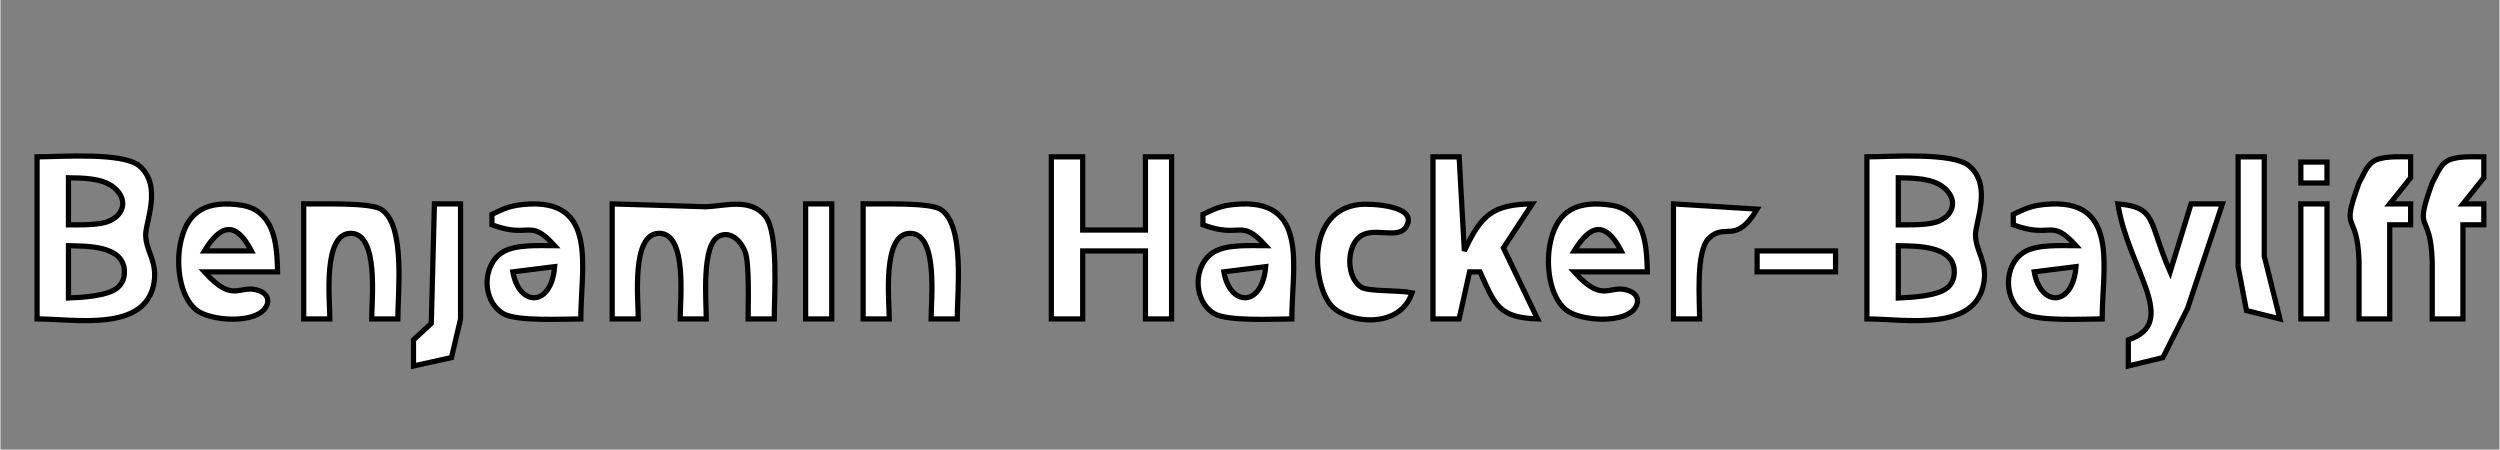 <?xml version="1.0" encoding="UTF-8" standalone="no"?>
<!DOCTYPE svg PUBLIC "-//W3C//DTD SVG 20010904//EN"
              "http://www.w3.org/TR/2001/REC-SVG-20010904/DTD/svg10.dtd">

<svg xmlns="http://www.w3.org/2000/svg"
     width="6.639in" height="1.194in"
     viewBox="0 0 478 86">
  <rect x="0" y="0" width="478" height="86" fill="#808080" stroke="none"/>
  <path id="Selection"
        fill="white" stroke="black" stroke-width="1"
        d="M 7.00,30.00
           C 7.00,30.00 7.00,61.00 7.00,61.00
             14.27,61.00 27.84,63.63 29.38,54.00
             30.01,49.99 27.84,48.08 27.77,45.00
             27.71,42.47 31.02,35.52 26.57,31.74
             23.42,29.06 11.42,30.00 7.00,30.00 Z
           M 201.00,30.00
           C 201.00,30.00 201.00,61.00 201.00,61.00
             201.00,61.00 207.00,61.00 207.00,61.00
             207.00,61.00 207.00,48.00 207.00,48.00
             207.00,48.00 219.00,48.00 219.00,48.00
             219.00,48.00 219.00,61.00 219.00,61.00
             219.00,61.00 224.00,61.00 224.00,61.00
             224.00,61.00 224.00,30.00 224.00,30.00
             224.00,30.00 219.00,30.00 219.00,30.00
             219.00,30.00 219.00,44.00 219.00,44.00
             219.00,44.00 207.00,44.00 207.00,44.00
             207.00,44.00 207.00,30.00 207.00,30.00
             207.00,30.00 201.00,30.00 201.00,30.00 Z
           M 274.00,30.00
           C 274.00,30.00 274.00,61.00 274.00,61.00
             274.00,61.00 279.00,61.00 279.00,61.00
             279.00,61.00 281.00,52.00 281.00,52.00
             281.00,52.00 283.00,52.00 283.00,52.00
             285.88,58.45 286.64,60.74 294.00,61.00
             294.00,61.00 287.47,47.42 287.47,47.42
             287.47,47.42 293.00,39.00 293.00,39.00
             285.52,39.10 283.23,41.04 280.00,48.00
             280.00,48.00 279.00,30.00 279.00,30.00
             279.00,30.00 274.00,30.00 274.00,30.00 Z
           M 357.00,30.00
           C 357.00,30.00 357.00,61.00 357.00,61.00
             364.27,61.00 377.84,63.63 379.38,54.00
             380.01,49.99 377.84,48.08 377.77,45.00
             377.71,42.47 381.02,35.52 376.57,31.74
             373.42,29.06 361.42,30.00 357.00,30.00 Z
           M 428.00,30.00
           C 428.00,30.00 428.00,51.00 428.00,51.00
             428.00,51.00 429.60,59.40 429.60,59.40
             429.60,59.40 436.00,61.00 436.00,61.00
             436.00,61.00 433.00,49.00 433.00,49.00
             433.00,49.00 433.00,30.00 433.00,30.00
             433.00,30.00 428.00,30.00 428.00,30.00 Z
           M 451.13,61.00
           C 451.13,61.00 457.00,61.00 457.00,61.00
             457.00,61.00 457.00,43.00 457.00,43.00
             457.00,43.00 461.00,43.00 461.00,43.00
             461.00,43.00 461.00,39.00 461.00,39.00
             461.00,39.00 457.00,39.00 457.00,39.00
             457.00,39.00 461.00,34.00 461.00,34.00
             461.00,34.00 461.00,30.00 461.00,30.00
             458.96,30.01 455.36,29.74 453.70,30.99
             452.42,31.96 451.96,33.56 451.13,34.98
             447.44,45.14 450.83,39.91 451.13,50.00
             451.13,50.00 451.13,61.00 451.13,61.00 Z
           M 465.13,61.00
           C 465.13,61.00 471.00,61.00 471.00,61.00
             471.00,61.00 471.00,43.00 471.00,43.00
             471.00,43.00 475.00,43.00 475.00,43.00
             475.00,43.00 475.00,39.00 475.00,39.00
             475.00,39.00 471.00,39.00 471.00,39.00
             471.00,39.00 475.00,34.00 475.00,34.00
             475.00,34.00 475.00,30.00 475.00,30.00
             472.96,30.01 469.36,29.74 467.70,30.99
             466.42,31.96 465.96,33.56 465.13,34.98
             461.44,45.14 464.83,39.91 465.13,50.00
             465.13,50.00 465.13,61.00 465.13,61.00 Z
           M 440.00,31.00
           C 440.00,31.00 440.00,35.00 440.00,35.00
             440.00,35.00 445.00,35.00 445.00,35.00
             445.00,35.00 445.00,31.00 445.00,31.00
             445.00,31.00 440.00,31.00 440.00,31.00 Z
           M 13.00,43.00
           C 13.00,43.00 13.00,34.00 13.00,34.00
             15.75,34.06 19.42,34.03 21.68,35.85
             24.26,37.93 23.85,40.90 20.85,42.26
             18.93,43.14 15.17,42.99 13.00,43.00 Z
           M 363.00,43.00
           C 363.00,43.00 363.00,34.00 363.00,34.00
             365.75,34.06 369.42,34.03 371.68,35.85
             374.26,37.93 373.85,40.90 370.85,42.26
             368.93,43.14 365.17,42.99 363.00,43.00 Z
           M 39.00,52.00
           C 39.00,52.00 53.00,52.00 53.00,52.00
             52.91,48.24 52.76,43.35 49.58,40.74
             48.22,39.61 46.71,39.28 45.00,39.11
             38.84,38.50 35.42,40.83 34.33,47.00
             33.66,50.78 34.26,56.66 37.42,59.26
             40.04,61.42 48.96,62.09 50.83,58.63
             51.52,57.35 50.95,56.21 49.67,55.68
             45.66,54.05 44.82,58.43 39.00,52.00 Z
           M 58.00,39.00
           C 58.00,39.00 58.00,61.00 58.00,61.00
             58.00,61.00 63.00,61.00 63.00,61.00
             63.00,57.43 61.59,44.63 67.00,44.63
             72.41,44.63 71.00,57.43 71.00,61.00
             71.00,61.00 76.00,61.00 76.00,61.00
             76.00,55.89 77.50,42.90 72.77,40.02
             70.56,38.67 61.18,39.08 58.00,39.00 Z
           M 83.00,39.00
           C 83.00,39.00 82.40,61.86 82.40,61.86
             82.40,61.86 79.00,65.00 79.00,65.00
             79.00,65.00 79.00,70.00 79.00,70.00
             79.00,70.00 86.26,68.40 86.26,68.40
             86.26,68.40 88.00,61.00 88.00,61.00
             88.00,61.00 88.00,39.00 88.00,39.00
             88.00,39.00 83.00,39.00 83.00,39.00 Z
           M 94.00,41.00
           C 94.00,41.00 94.00,43.00 94.00,43.00
             101.41,45.77 101.07,41.57 106.00,47.00
             103.14,47.00 98.62,46.71 96.15,48.17
             92.04,50.60 92.05,57.55 96.15,59.98
             98.75,61.52 107.63,61.00 111.00,61.00
             111.00,51.22 114.46,37.66 100.00,39.11
             97.30,39.38 96.38,39.90 94.00,41.00 Z
           M 117.00,39.00
           C 117.00,39.00 117.00,61.00 117.00,61.00
             117.00,61.00 122.00,61.00 122.00,61.00
             122.00,57.43 120.59,44.63 126.00,44.63
             131.41,44.63 130.00,57.43 130.00,61.00
             130.00,61.00 135.00,61.00 135.00,61.00
             135.00,57.57 134.04,46.82 137.43,45.17
             139.67,44.08 141.63,46.14 142.40,48.06
             143.29,50.26 143.00,58.20 143.00,61.00
             143.00,61.00 148.00,61.00 148.00,61.00
             148.00,56.56 148.88,44.49 146.26,41.31
             143.42,37.87 138.74,39.36 135.00,39.55
             135.00,39.55 117.00,39.00 117.00,39.00 Z
           M 154.00,39.00
           C 154.00,39.00 154.00,61.00 154.00,61.00
             154.00,61.00 159.00,61.00 159.00,61.00
             159.00,61.00 159.00,39.00 159.00,39.00
             159.00,39.00 154.00,39.00 154.00,39.00 Z
           M 165.00,39.00
           C 165.00,39.00 165.00,61.00 165.00,61.00
             165.00,61.00 170.00,61.00 170.00,61.00
             170.00,57.43 168.59,44.63 174.00,44.63
             179.41,44.63 178.00,57.43 178.00,61.00
             178.00,61.00 183.00,61.00 183.00,61.00
             183.00,55.89 184.50,42.90 179.77,40.02
             177.56,38.67 168.18,39.08 165.00,39.00 Z
           M 230.00,41.00
           C 230.00,41.00 230.00,43.00 230.00,43.00
             237.41,45.77 237.07,41.57 242.00,47.00
             239.14,47.00 234.62,46.71 232.15,48.17
             228.04,50.60 228.05,57.55 232.15,59.98
             234.75,61.52 243.63,61.00 247.00,61.00
             247.00,51.22 250.46,37.66 236.00,39.11
             233.30,39.38 232.38,39.90 230.00,41.00 Z
           M 270.00,56.00
           C 267.17,55.44 261.74,55.81 260.31,54.94
             257.34,53.12 257.34,46.88 260.31,45.06
             262.96,43.45 267.34,45.79 268.83,43.43
             271.47,39.27 261.92,38.90 260.00,39.11
             249.54,40.23 250.99,54.70 254.65,58.57
             257.74,61.84 267.65,63.08 270.00,56.00 Z
           M 301.00,52.00
           C 301.00,52.00 315.00,52.00 315.00,52.00
             314.91,48.24 314.76,43.35 311.58,40.74
             310.22,39.61 308.71,39.28 307.00,39.11
             300.84,38.50 297.42,40.83 296.33,47.00
             295.66,50.78 296.26,56.66 299.42,59.26
             302.04,61.42 310.96,62.09 312.83,58.63
             313.52,57.35 312.95,56.21 311.67,55.68
             307.66,54.05 306.82,58.43 301.00,52.00 Z
           M 320.00,39.00
           C 320.00,39.00 320.00,61.00 320.00,61.00
             320.00,61.00 325.00,61.00 325.00,61.00
             325.00,57.42 324.25,48.08 326.74,45.61
             329.90,42.47 331.85,46.94 336.00,40.00
             336.00,40.00 320.00,39.00 320.00,39.00 Z
           M 385.00,41.00
           C 385.00,41.00 385.00,43.00 385.00,43.00
             392.41,45.77 392.07,41.57 397.00,47.00
             394.14,47.00 389.62,46.71 387.15,48.17
             383.04,50.60 383.05,57.55 387.15,59.98
             389.75,61.52 398.63,61.00 402.00,61.00
             402.00,51.22 405.46,37.66 391.00,39.11
             388.30,39.38 387.38,39.90 385.00,41.00 Z
           M 405.00,39.00
           C 406.96,51.49 416.97,61.69 407.00,65.00
             407.00,65.00 407.00,70.00 407.00,70.00
             407.00,70.00 413.61,68.40 413.61,68.40
             413.61,68.40 418.33,59.00 418.33,59.00
             418.33,59.00 425.00,39.00 425.00,39.00
             425.00,39.00 419.00,39.00 419.00,39.00
             419.00,39.00 415.00,52.00 415.00,52.00
             410.81,42.46 412.55,39.63 405.00,39.00 Z
           M 440.00,39.00
           C 440.00,39.00 440.00,61.00 440.00,61.00
             440.00,61.00 445.00,61.00 445.00,61.00
             445.00,61.00 445.00,39.00 445.00,39.00
             445.00,39.00 440.00,39.00 440.00,39.00 Z
           M 48.00,48.00
           C 48.00,48.00 39.00,48.00 39.00,48.00
             42.15,42.83 45.02,42.27 48.00,48.00 Z
           M 310.00,48.00
           C 310.00,48.00 301.00,48.00 301.00,48.00
             304.15,42.83 307.02,42.27 310.00,48.00 Z
           M 13.00,57.00
           C 13.00,57.00 13.00,47.00 13.00,47.00
             16.54,47.08 23.71,46.92 23.71,52.00
             23.71,53.20 23.32,54.22 22.40,55.02
             20.51,56.66 15.45,56.89 13.00,57.00 Z
           M 363.00,57.00
           C 363.00,57.00 363.00,47.00 363.00,47.00
             366.54,47.08 373.71,46.92 373.71,52.00
             373.71,53.20 373.32,54.22 372.40,55.02
             370.51,56.66 365.45,56.89 363.00,57.00 Z
           M 336.00,48.00
           C 336.00,48.00 336.00,52.00 336.00,52.00
             336.00,52.00 351.00,52.00 351.00,52.00
             351.00,52.00 351.00,48.00 351.00,48.00
             351.00,48.00 336.00,48.00 336.00,48.00 Z
           M 106.00,51.00
           C 105.34,58.85 99.18,58.68 98.00,52.00
             98.00,52.00 106.00,51.00 106.00,51.00 Z
           M 242.00,51.00
           C 241.34,58.85 235.18,58.68 234.00,52.00
             234.00,52.00 242.00,51.00 242.00,51.00 Z
           M 397.00,51.00
           C 396.34,58.85 390.18,58.68 389.00,52.00
             389.00,52.00 397.00,51.00 397.00,51.00 Z" />
</svg>
